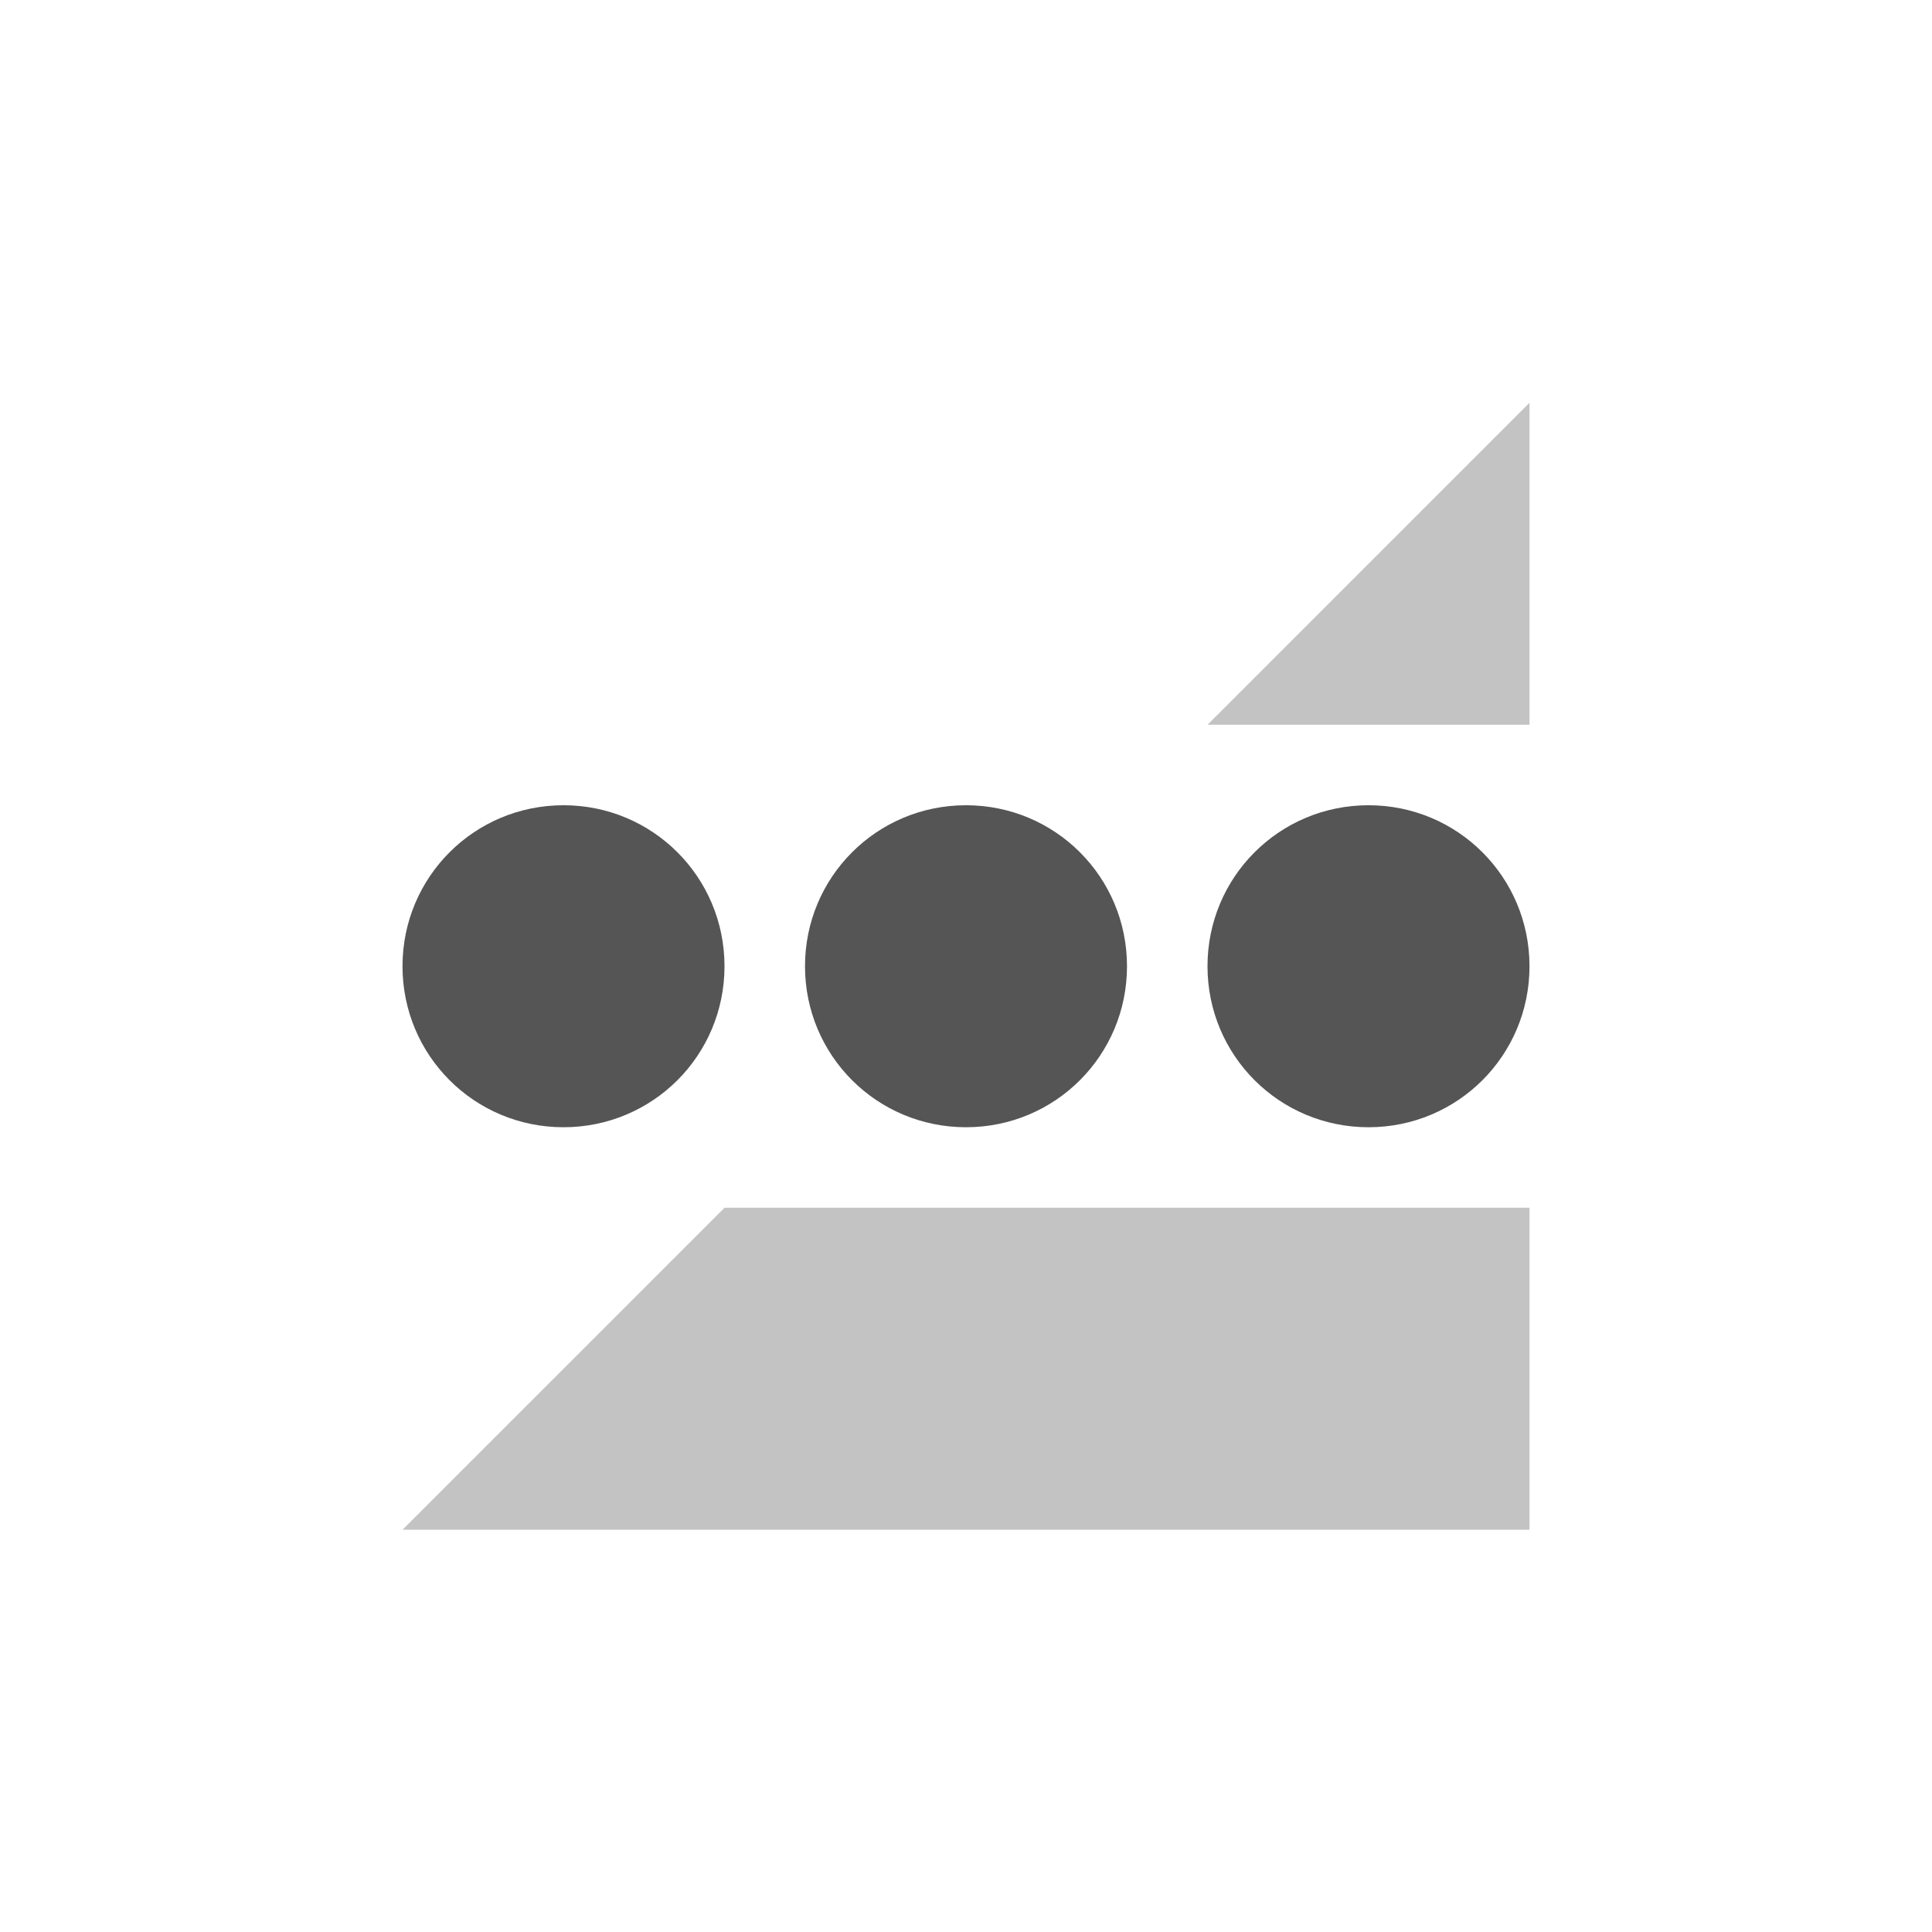 <svg height="24" width="24" xmlns="http://www.w3.org/2000/svg"><path d="m19 5.003-4 4h4zm-10 10-4 4h14v-4z" fill="#555" opacity=".35"/><path d="m7 10.003c-1.108 0-2 .892-2 2s .892 2 2 2 2-.892 2-2-.892-2-2-2zm5 0c-1.108 0-2 .892-2 2s .892 2 2 2 2-.892 2-2-.892-2-2-2zm5 0c-1.108 0-2 .892-2 2s .892 2 2 2 2-.892 2-2-.892-2-2-2z" fill="#555"/></svg>